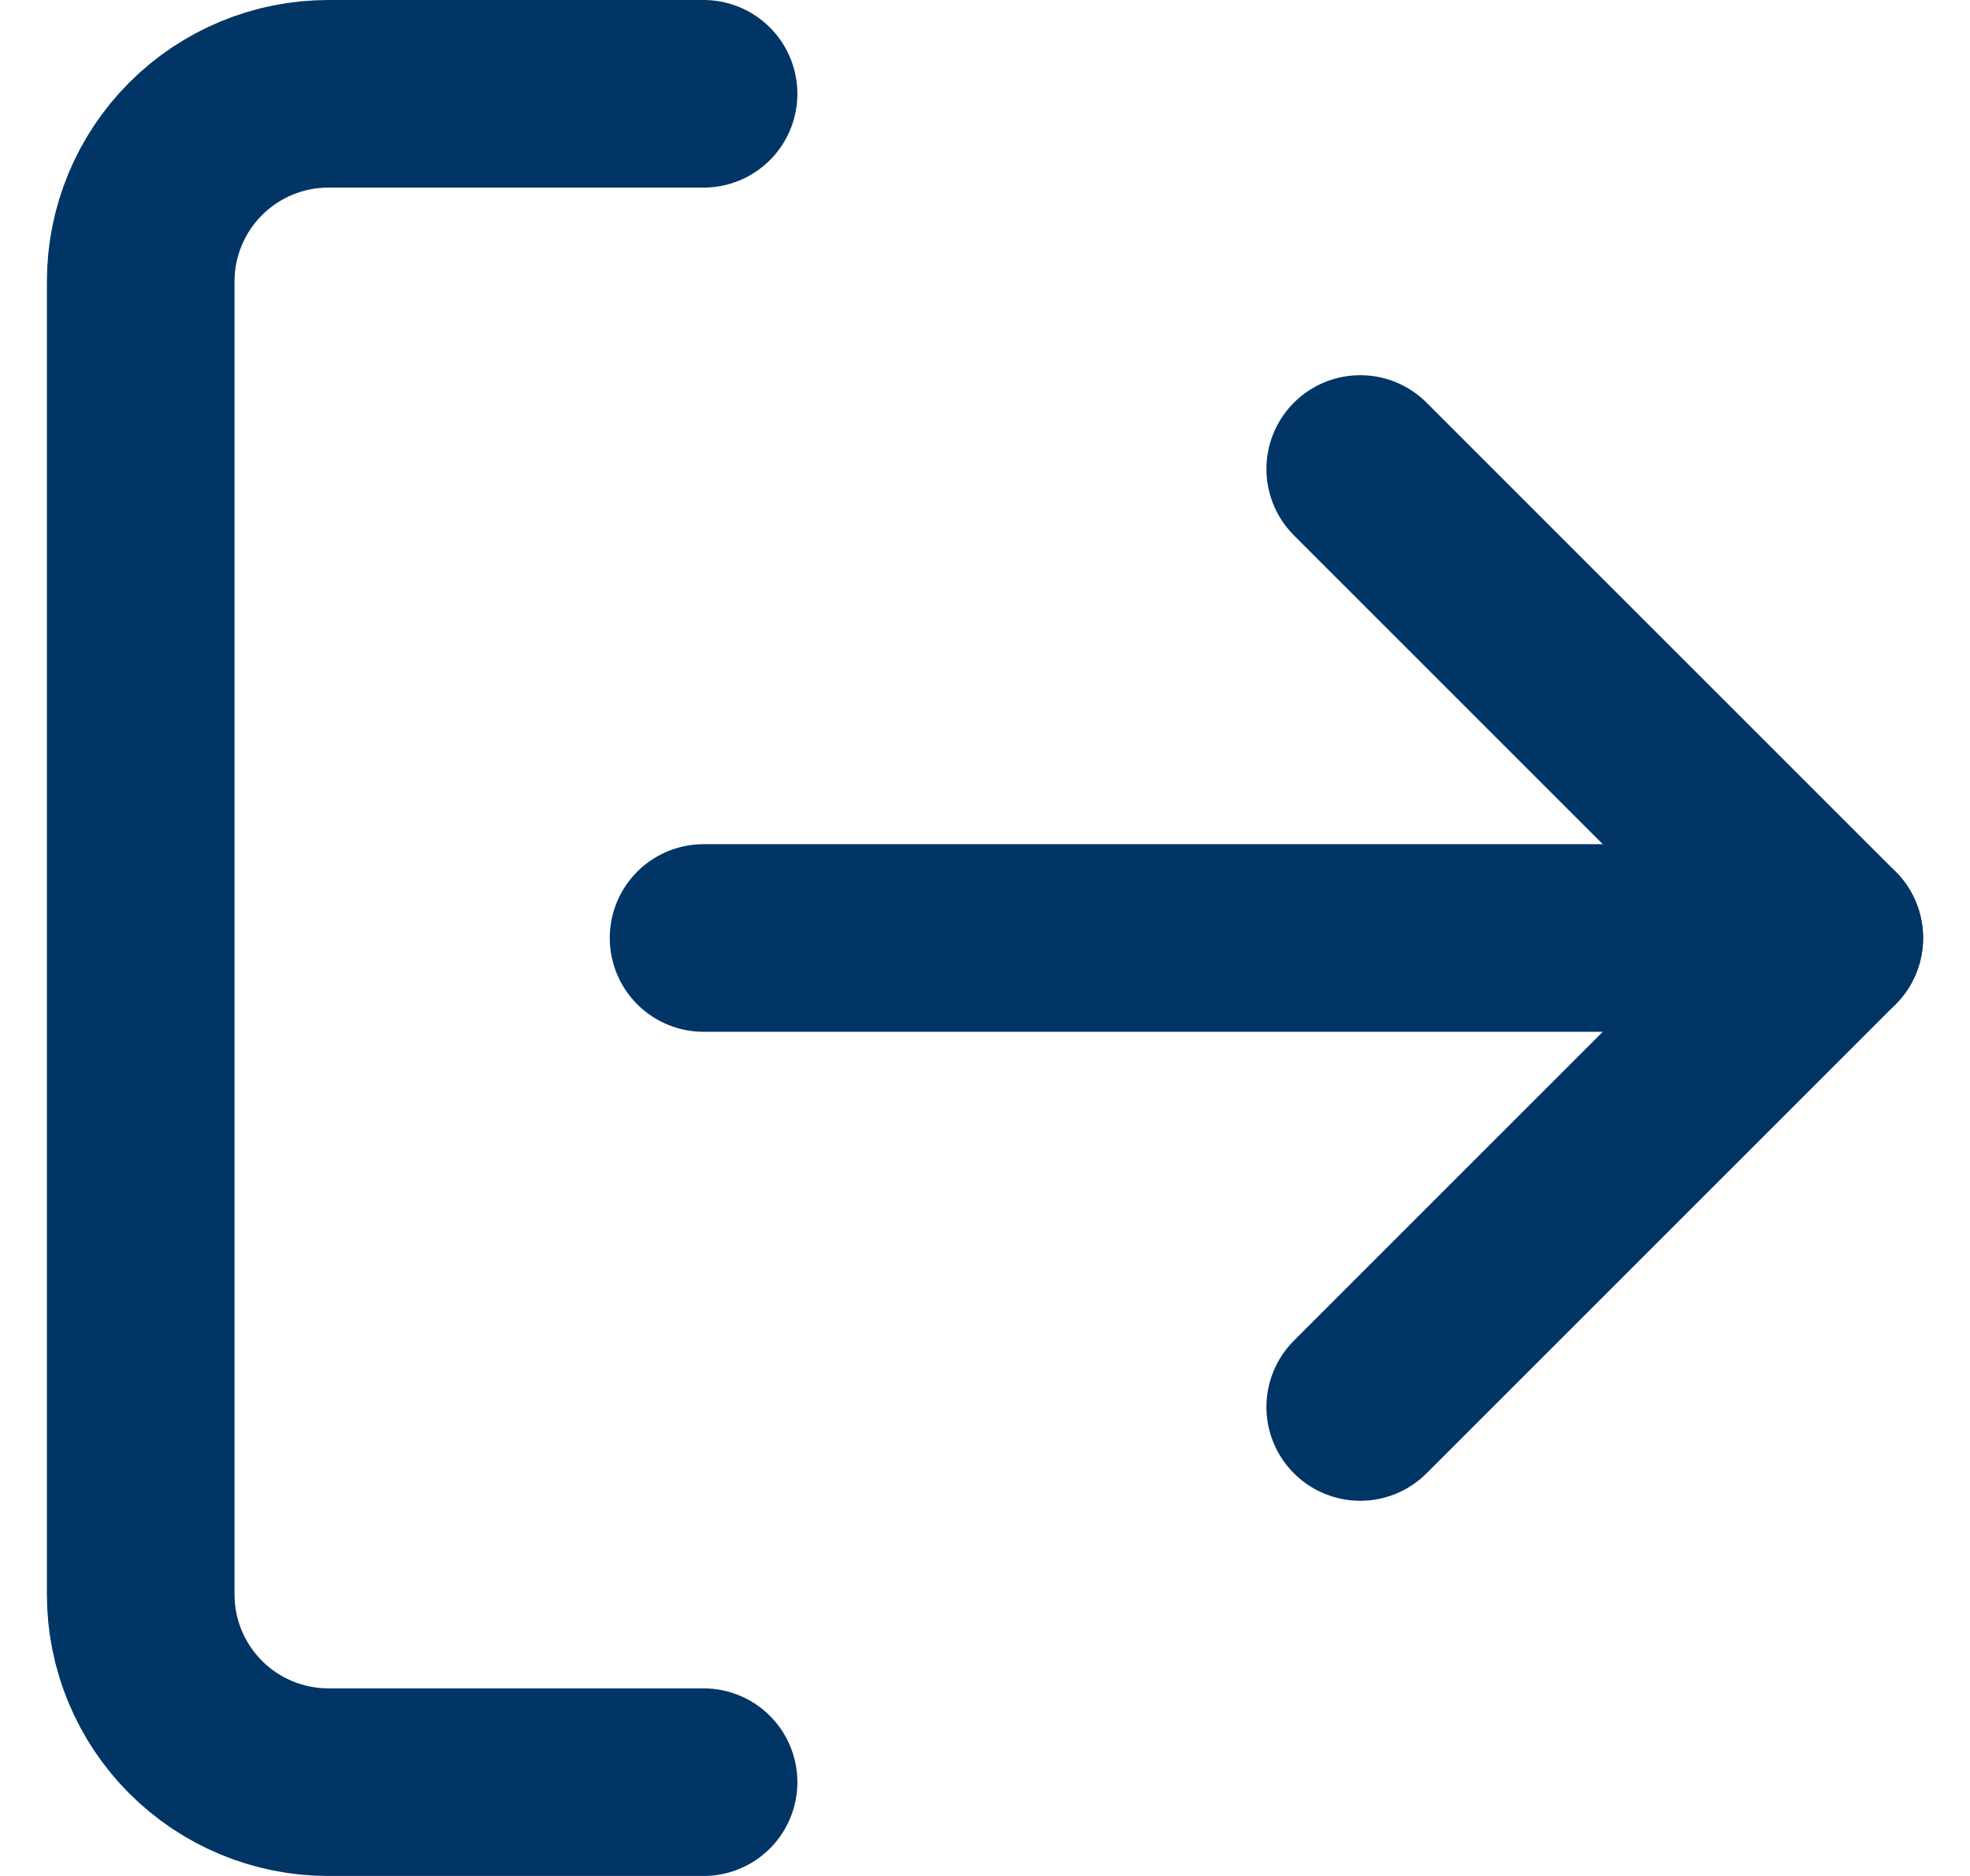 <svg width="21" height="20" viewBox="0 0 21 20" fill="none" xmlns="http://www.w3.org/2000/svg">
	<path d="M7.5 19H3.5C2.97 19 2.461 18.789 2.086 18.414C1.711 18.039 1.5 17.53 1.5 17V3C1.5 2.47 1.711 1.961 2.086 1.586C2.461 1.211 2.97 1 3.5 1H7.5" stroke="#003566" stroke-width="2" stroke-linecap="round" stroke-linejoin="round"/>
	<path d="M14.5 15L19.5 10L14.5 5" stroke="#003566" stroke-width="2" stroke-linecap="round" stroke-linejoin="round"/>
	<path d="M19.5 10H7.5" stroke="#003566" stroke-width="2" stroke-linecap="round" stroke-linejoin="round"/>
</svg>
